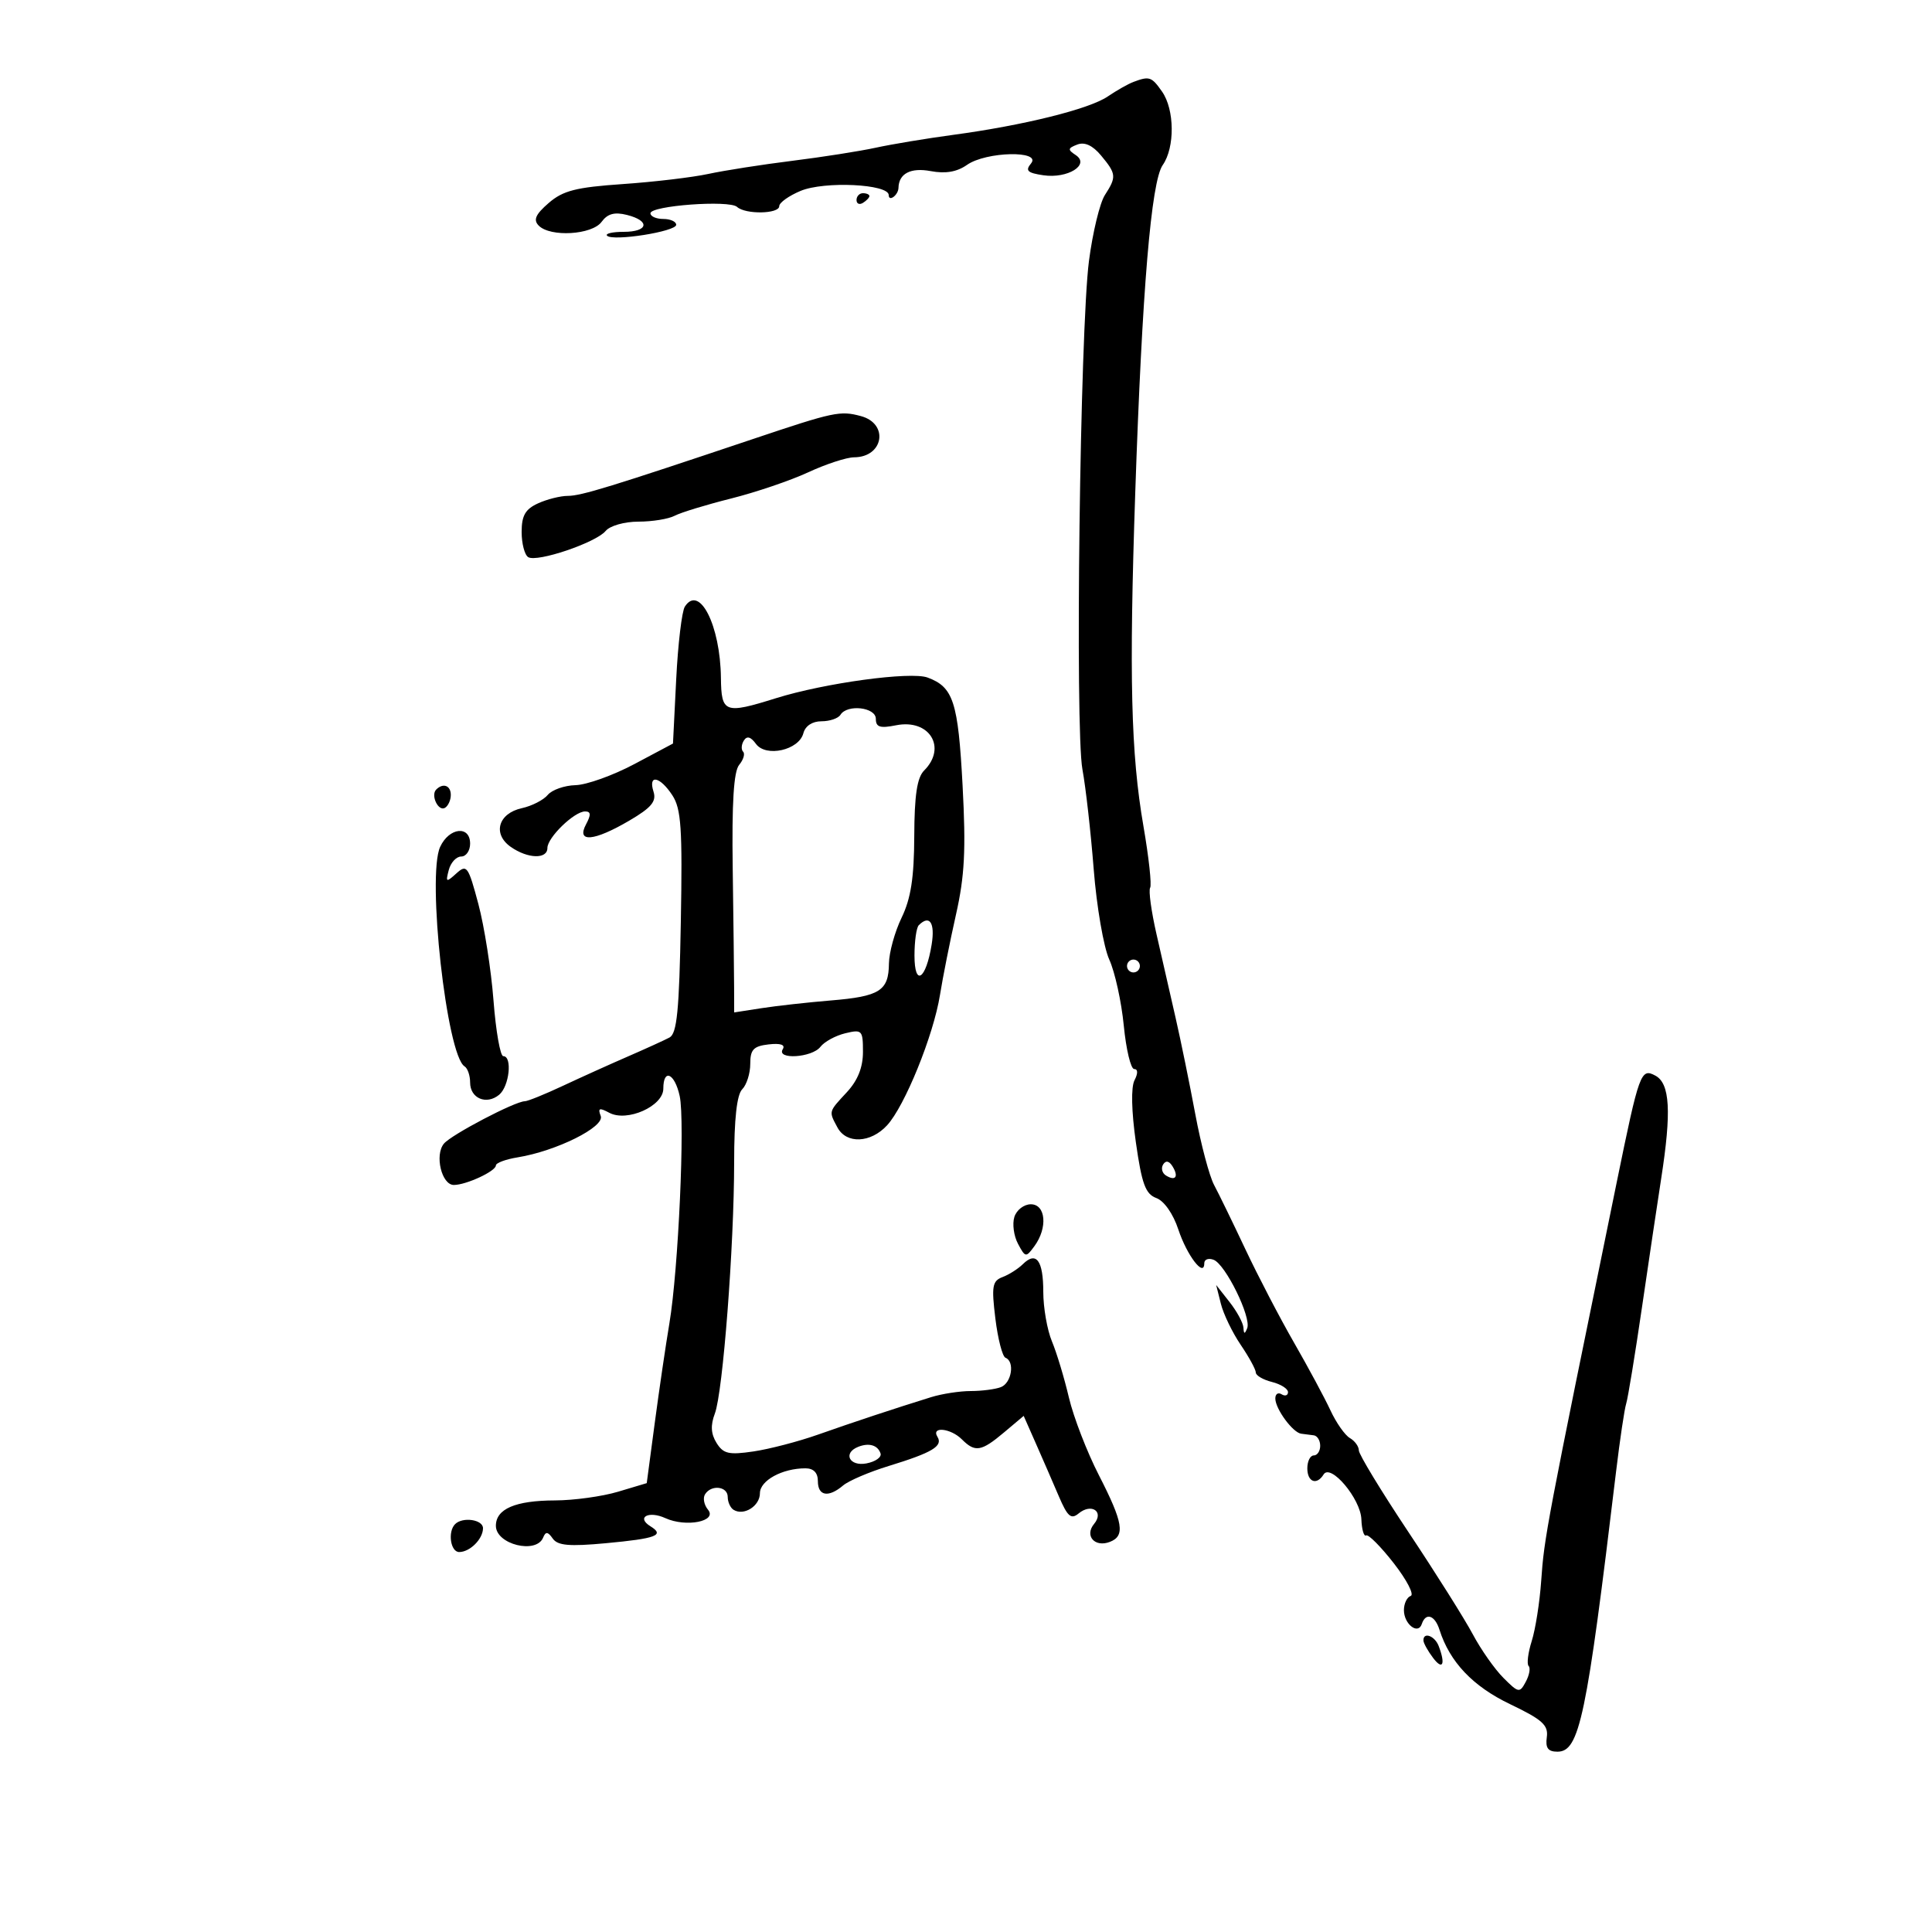 <svg xmlns="http://www.w3.org/2000/svg" width="300" height="300" viewBox="0 0 300 300" version="1.1">
	<path d="M 176 12.722 C 175.175 13.032, 173.375 14.051, 172 14.987 C 169.135 16.938, 158.918 19.473, 148 20.942 C 143.875 21.497, 138.475 22.393, 136 22.933 C 133.525 23.473, 127.675 24.392, 123 24.974 C 118.325 25.556, 112.475 26.471, 110 27.006 C 107.525 27.541, 101.538 28.251, 96.696 28.583 C 89.434 29.083, 87.420 29.598, 85.196 31.525 C 83.156 33.292, 82.780 34.146, 83.650 35.030 C 85.448 36.859, 91.932 36.475, 93.411 34.453 C 94.337 33.186, 95.420 32.889, 97.344 33.372 C 101.013 34.292, 100.681 36, 96.833 36 C 95.092 36, 93.938 36.271, 94.269 36.603 C 95.173 37.506, 105 35.953, 105 34.906 C 105 34.408, 104.100 34, 103 34 C 101.900 34, 101 33.604, 101 33.120 C 101 31.932, 113.251 31.029, 114.450 32.129 C 115.753 33.324, 121 33.232, 121 32.013 C 121 31.471, 122.491 30.404, 124.314 29.642 C 128.006 28.099, 138 28.575, 138 30.294 C 138 31.402, 139.489 30.294, 139.515 29.167 C 139.566 26.946, 141.413 25.987, 144.517 26.569 C 146.823 27.002, 148.593 26.698, 150.161 25.600 C 153.127 23.522, 161.799 23.333, 160.097 25.383 C 159.171 26.499, 159.539 26.852, 162.013 27.215 C 165.804 27.772, 169.314 25.572, 167.028 24.073 C 165.764 23.244, 165.800 23.014, 167.280 22.446 C 168.426 22.006, 169.664 22.576, 170.969 24.142 C 173.348 26.997, 173.393 27.463, 171.568 30.285 C 170.781 31.503, 169.668 36.100, 169.096 40.500 C 167.705 51.195, 166.909 113.139, 168.081 119.483 C 168.591 122.242, 169.379 129.225, 169.832 135 C 170.285 140.775, 171.372 147.075, 172.247 149 C 173.123 150.925, 174.136 155.537, 174.499 159.250 C 174.862 162.962, 175.589 166, 176.115 166 C 176.704 166, 176.722 166.671, 176.163 167.750 C 175.608 168.823, 175.691 172.553, 176.378 177.387 C 177.298 183.855, 177.870 185.410, 179.556 186.032 C 180.768 186.480, 182.169 188.482, 182.970 190.910 C 184.305 194.953, 187 198.461, 187 196.154 C 187 195.554, 187.654 195.314, 188.454 195.621 C 190.297 196.328, 194.339 204.569, 193.665 206.243 C 193.280 207.198, 193.139 207.177, 193.079 206.158 C 193.036 205.419, 192.065 203.627, 190.922 202.174 L 188.845 199.533 189.577 202.449 C 189.979 204.054, 191.364 206.921, 192.654 208.823 C 193.944 210.724, 195 212.658, 195 213.120 C 195 213.583, 196.125 214.244, 197.500 214.589 C 198.875 214.934, 200 215.645, 200 216.167 C 200 216.690, 199.550 216.840, 199 216.500 C 198.450 216.160, 198.014 216.471, 198.032 217.191 C 198.071 218.821, 200.755 222.457, 202.043 222.625 C 202.569 222.694, 203.450 222.806, 204 222.875 C 204.550 222.944, 205 223.675, 205 224.500 C 205 225.325, 204.550 226, 204 226 C 203.450 226, 203 226.900, 203 228 C 203 230.135, 204.459 230.684, 205.530 228.952 C 206.615 227.195, 211.277 232.726, 211.394 235.909 C 211.452 237.501, 211.783 238.630, 212.129 238.418 C 212.474 238.206, 214.411 240.154, 216.432 242.748 C 218.453 245.342, 219.632 247.623, 219.053 247.816 C 218.474 248.009, 218 249.003, 218 250.024 C 218 252.196, 220.199 253.902, 220.774 252.177 C 221.387 250.338, 222.799 250.793, 223.520 253.062 C 225.111 258.076, 228.699 261.856, 234.500 264.630 C 239.498 267.021, 240.448 267.876, 240.187 269.750 C 239.954 271.426, 240.375 272, 241.839 272 C 245.262 272, 246.353 266.787, 250.943 228.504 C 251.536 223.556, 252.243 218.810, 252.513 217.959 C 252.783 217.107, 253.890 210.356, 254.972 202.955 C 256.053 195.555, 257.393 186.575, 257.949 183 C 259.564 172.611, 259.317 168.240, 257.044 167.023 C 254.789 165.817, 254.540 166.500, 251.061 183.500 C 240.042 237.328, 239.795 238.628, 239.314 245.500 C 239.084 248.800, 238.424 252.993, 237.848 254.817 C 237.272 256.641, 237.055 258.388, 237.365 258.698 C 237.676 259.009, 237.478 260.107, 236.926 261.138 C 235.971 262.923, 235.804 262.895, 233.453 260.544 C 232.094 259.185, 229.955 256.140, 228.697 253.775 C 227.440 251.411, 222.944 244.270, 218.706 237.905 C 214.468 231.541, 211 225.831, 211 225.217 C 211 224.602, 210.373 223.740, 209.608 223.300 C 208.842 222.860, 207.484 220.925, 206.591 219 C 205.698 217.075, 203.157 212.350, 200.945 208.500 C 198.733 204.650, 195.334 198.125, 193.391 194 C 191.448 189.875, 189.258 185.375, 188.523 184 C 187.789 182.625, 186.475 177.675, 185.604 173 C 184.733 168.325, 183.352 161.575, 182.536 158 C 181.720 154.425, 180.390 148.604, 179.582 145.064 C 178.773 141.525, 178.328 138.278, 178.593 137.850 C 178.857 137.422, 178.389 133.118, 177.553 128.286 C 175.605 117.037, 175.311 105.066, 176.281 76.500 C 177.353 44.938, 178.758 28.184, 180.545 25.632 C 182.454 22.907, 182.401 17.018, 180.443 14.223 C 178.822 11.908, 178.476 11.791, 176 12.722 M 133 31.059 C 133 31.641, 133.450 31.840, 134 31.500 C 134.550 31.160, 135 30.684, 135 30.441 C 135 30.198, 134.550 30, 134 30 C 133.450 30, 133 30.477, 133 31.059 M 117 68.145 C 94.860 75.581, 90.241 77, 88.176 77 C 87.031 77, 84.948 77.522, 83.547 78.161 C 81.571 79.061, 81 80.057, 81 82.601 C 81 84.406, 81.460 86.166, 82.022 86.514 C 83.391 87.360, 92.535 84.266, 94.045 82.445 C 94.715 81.638, 96.963 81, 99.136 81 C 101.276 81, 103.809 80.588, 104.764 80.085 C 105.719 79.582, 109.650 78.380, 113.500 77.414 C 117.350 76.449, 122.750 74.615, 125.500 73.339 C 128.250 72.063, 131.457 71.015, 132.628 71.010 C 137.202 70.989, 138.058 65.786, 133.681 64.612 C 130.445 63.744, 129.520 63.940, 117 68.145 M 106.342 94.197 C 105.879 94.914, 105.275 99.990, 105 105.479 L 104.500 115.457 98.500 118.647 C 95.200 120.402, 91.093 121.874, 89.372 121.919 C 87.652 121.963, 85.709 122.646, 85.053 123.436 C 84.398 124.225, 82.589 125.151, 81.033 125.493 C 77.359 126.300, 76.445 129.498, 79.314 131.507 C 81.954 133.357, 85 133.446, 85 131.674 C 85 130.048, 89.173 126, 90.850 126 C 91.760 126, 91.799 126.508, 91 128 C 89.456 130.885, 92.213 130.651, 97.708 127.431 C 101.145 125.417, 101.959 124.445, 101.478 122.931 C 100.607 120.186, 102.468 120.539, 104.398 123.485 C 105.777 125.589, 105.979 128.606, 105.718 143.155 C 105.470 156.944, 105.122 160.491, 103.955 161.108 C 103.155 161.531, 100.250 162.854, 97.500 164.049 C 94.750 165.243, 90.205 167.296, 87.400 168.610 C 84.595 169.925, 81.940 171, 81.500 171 C 79.996 171, 70.087 176.190, 68.931 177.584 C 67.461 179.354, 68.577 184, 70.472 184 C 72.390 184, 77 181.860, 77 180.970 C 77 180.581, 78.516 180.016, 80.369 179.715 C 86.383 178.739, 93.931 174.983, 93.281 173.290 C 92.809 172.061, 93.066 171.965, 94.612 172.793 C 97.377 174.272, 103 171.762, 103 169.048 C 103 165.857, 104.762 166.641, 105.539 170.178 C 106.387 174.038, 105.338 197.203, 103.941 205.500 C 103.385 208.800, 102.366 215.730, 101.677 220.901 L 100.425 230.301 95.963 231.636 C 93.508 232.369, 89.108 232.976, 86.184 232.985 C 80.023 233.002, 77 234.300, 77 236.928 C 77 239.816, 83.276 241.374, 84.341 238.750 C 84.730 237.789, 85.074 237.824, 85.827 238.903 C 86.594 240, 88.391 240.158, 94.095 239.628 C 101.933 238.899, 103.257 238.395, 101 237 C 98.758 235.614, 100.709 234.546, 103.315 235.734 C 106.538 237.202, 111.438 236.232, 109.936 234.423 C 109.327 233.689, 109.118 232.618, 109.473 232.044 C 110.432 230.492, 113 230.781, 113 232.441 C 113 233.234, 113.409 234.135, 113.910 234.444 C 115.502 235.429, 118 233.856, 118 231.868 C 118 229.898, 121.467 228, 125.065 228 C 126.333 228, 127 228.689, 127 230 C 127 232.310, 128.649 232.588, 130.921 230.661 C 131.790 229.925, 134.975 228.564, 138 227.637 C 144.759 225.566, 146.458 224.550, 145.569 223.112 C 144.541 221.448, 147.621 221.764, 149.357 223.500 C 151.416 225.559, 152.368 225.403, 155.902 222.429 L 158.957 219.858 160.865 224.179 C 161.914 226.556, 163.512 230.231, 164.416 232.347 C 165.763 235.498, 166.319 235.980, 167.486 235.011 C 169.475 233.361, 171.482 234.714, 169.891 236.631 C 168.367 238.468, 169.989 240.325, 172.333 239.426 C 174.752 238.498, 174.414 236.437, 170.634 229.065 C 168.782 225.454, 166.686 220.025, 165.976 217 C 165.266 213.975, 164.081 210.052, 163.342 208.282 C 162.604 206.512, 162 203.051, 162 200.591 C 162 195.720, 160.910 194.242, 158.831 196.297 C 158.099 197.020, 156.680 197.923, 155.678 198.302 C 154.085 198.906, 153.944 199.718, 154.561 204.746 C 154.948 207.911, 155.656 210.650, 156.133 210.833 C 157.611 211.402, 157.086 214.753, 155.418 215.393 C 154.548 215.727, 152.443 216, 150.739 216 C 149.036 216, 146.260 216.429, 144.571 216.953 C 138.831 218.735, 132.514 220.827, 127 222.773 C 123.975 223.841, 119.475 225.014, 117 225.379 C 113.168 225.945, 112.316 225.748, 111.262 224.055 C 110.388 222.650, 110.311 221.312, 111.002 219.495 C 112.252 216.207, 113.994 193.496, 113.998 180.450 C 113.999 173.749, 114.417 169.981, 115.250 169.144 C 115.938 168.454, 116.500 166.676, 116.500 165.194 C 116.500 162.974, 117.002 162.443, 119.356 162.173 C 121.205 161.962, 121.978 162.226, 121.547 162.923 C 120.519 164.588, 126.099 164.235, 127.390 162.555 C 128 161.760, 129.738 160.811, 131.250 160.446 C 133.859 159.817, 134 159.966, 134 163.340 C 134 165.748, 133.192 167.768, 131.500 169.595 C 128.626 172.696, 128.673 172.520, 130.035 175.066 C 131.426 177.665, 135.178 177.511, 137.735 174.750 C 140.484 171.781, 144.954 160.773, 145.958 154.500 C 146.398 151.750, 147.518 146.125, 148.448 142 C 149.795 136.020, 150.002 131.961, 149.470 121.975 C 148.776 108.966, 148.038 106.689, 144.033 105.208 C 141.402 104.235, 128.054 106.054, 120.500 108.415 C 112.516 110.911, 112.009 110.723, 111.944 105.250 C 111.847 97.091, 108.605 90.695, 106.342 94.197 M 130.500 111 C 130.160 111.550, 128.836 112, 127.558 112 C 126.133 112, 125.045 112.720, 124.747 113.859 C 124.060 116.485, 118.938 117.636, 117.385 115.512 C 116.562 114.387, 115.976 114.230, 115.496 115.007 C 115.113 115.626, 115.066 116.399, 115.391 116.725 C 115.716 117.050, 115.439 117.971, 114.775 118.771 C 113.930 119.789, 113.630 124.624, 113.776 134.863 C 113.890 142.913, 113.987 151.235, 113.992 153.355 L 114 157.210 118.250 156.550 C 120.588 156.186, 125.425 155.648, 129 155.352 C 136.614 154.724, 137.988 153.853, 138.034 149.628 C 138.053 147.907, 138.937 144.700, 140 142.500 C 141.442 139.515, 141.941 136.299, 141.966 129.821 C 141.991 123.476, 142.403 120.740, 143.500 119.643 C 147.083 116.059, 144.309 111.588, 139.143 112.621 C 136.651 113.120, 136 112.914, 136 111.625 C 136 109.813, 131.547 109.307, 130.500 111 M 67.736 122.598 C 66.834 123.499, 68.075 126.071, 69.105 125.435 C 69.597 125.131, 70 124.234, 70 123.441 C 70 121.968, 68.809 121.525, 67.736 122.598 M 68.350 131.495 C 66.266 135.989, 69.363 163.870, 72.137 165.585 C 72.612 165.878, 73 167.006, 73 168.090 C 73 170.558, 75.540 171.627, 77.513 169.989 C 79.091 168.679, 79.587 164, 78.148 164 C 77.679 164, 76.996 160.107, 76.630 155.349 C 76.264 150.590, 75.207 143.853, 74.281 140.376 C 72.711 134.487, 72.478 134.162, 70.868 135.620 C 69.276 137.060, 69.183 137.018, 69.686 135.092 C 69.987 133.941, 70.856 133, 71.617 133 C 72.377 133, 73 132.100, 73 131 C 73 128.133, 69.749 128.479, 68.350 131.495 M 142.667 143.667 C 142.300 144.033, 142 146.148, 142 148.367 C 142 153.287, 143.776 152.153, 144.667 146.664 C 145.216 143.280, 144.350 141.983, 142.667 143.667 M 175 150 C 175 150.550, 175.450 151, 176 151 C 176.550 151, 177 150.550, 177 150 C 177 149.450, 176.550 149, 176 149 C 175.450 149, 175 149.450, 175 150 M 180.609 180.824 C 180.256 181.395, 180.455 182.163, 181.050 182.531 C 182.536 183.449, 183.062 182.719, 182.071 181.114 C 181.539 180.255, 181.024 180.152, 180.609 180.824 M 157.512 188.962 C 157.169 190.041, 157.423 191.923, 158.076 193.142 C 159.222 195.283, 159.311 195.295, 160.632 193.489 C 162.710 190.646, 162.393 187, 160.067 187 C 159.004 187, 157.855 187.883, 157.512 188.962 M 133.250 224.667 C 130.837 225.632, 131.898 227.742, 134.542 227.237 C 135.940 226.970, 136.924 226.273, 136.729 225.688 C 136.299 224.396, 134.930 223.995, 133.250 224.667 M 70.667 236.667 C 69.492 237.841, 69.954 241, 71.300 241 C 72.972 241, 75 238.972, 75 237.300 C 75 235.954, 71.841 235.492, 70.667 236.667 M 221.032 254.750 C 221.049 255.162, 221.724 256.374, 222.532 257.441 C 224.029 259.421, 224.487 258.433, 223.393 255.582 C 222.782 253.990, 220.973 253.353, 221.032 254.750" stroke="none" fill="black" fill-rule="evenodd"/>
</svg>